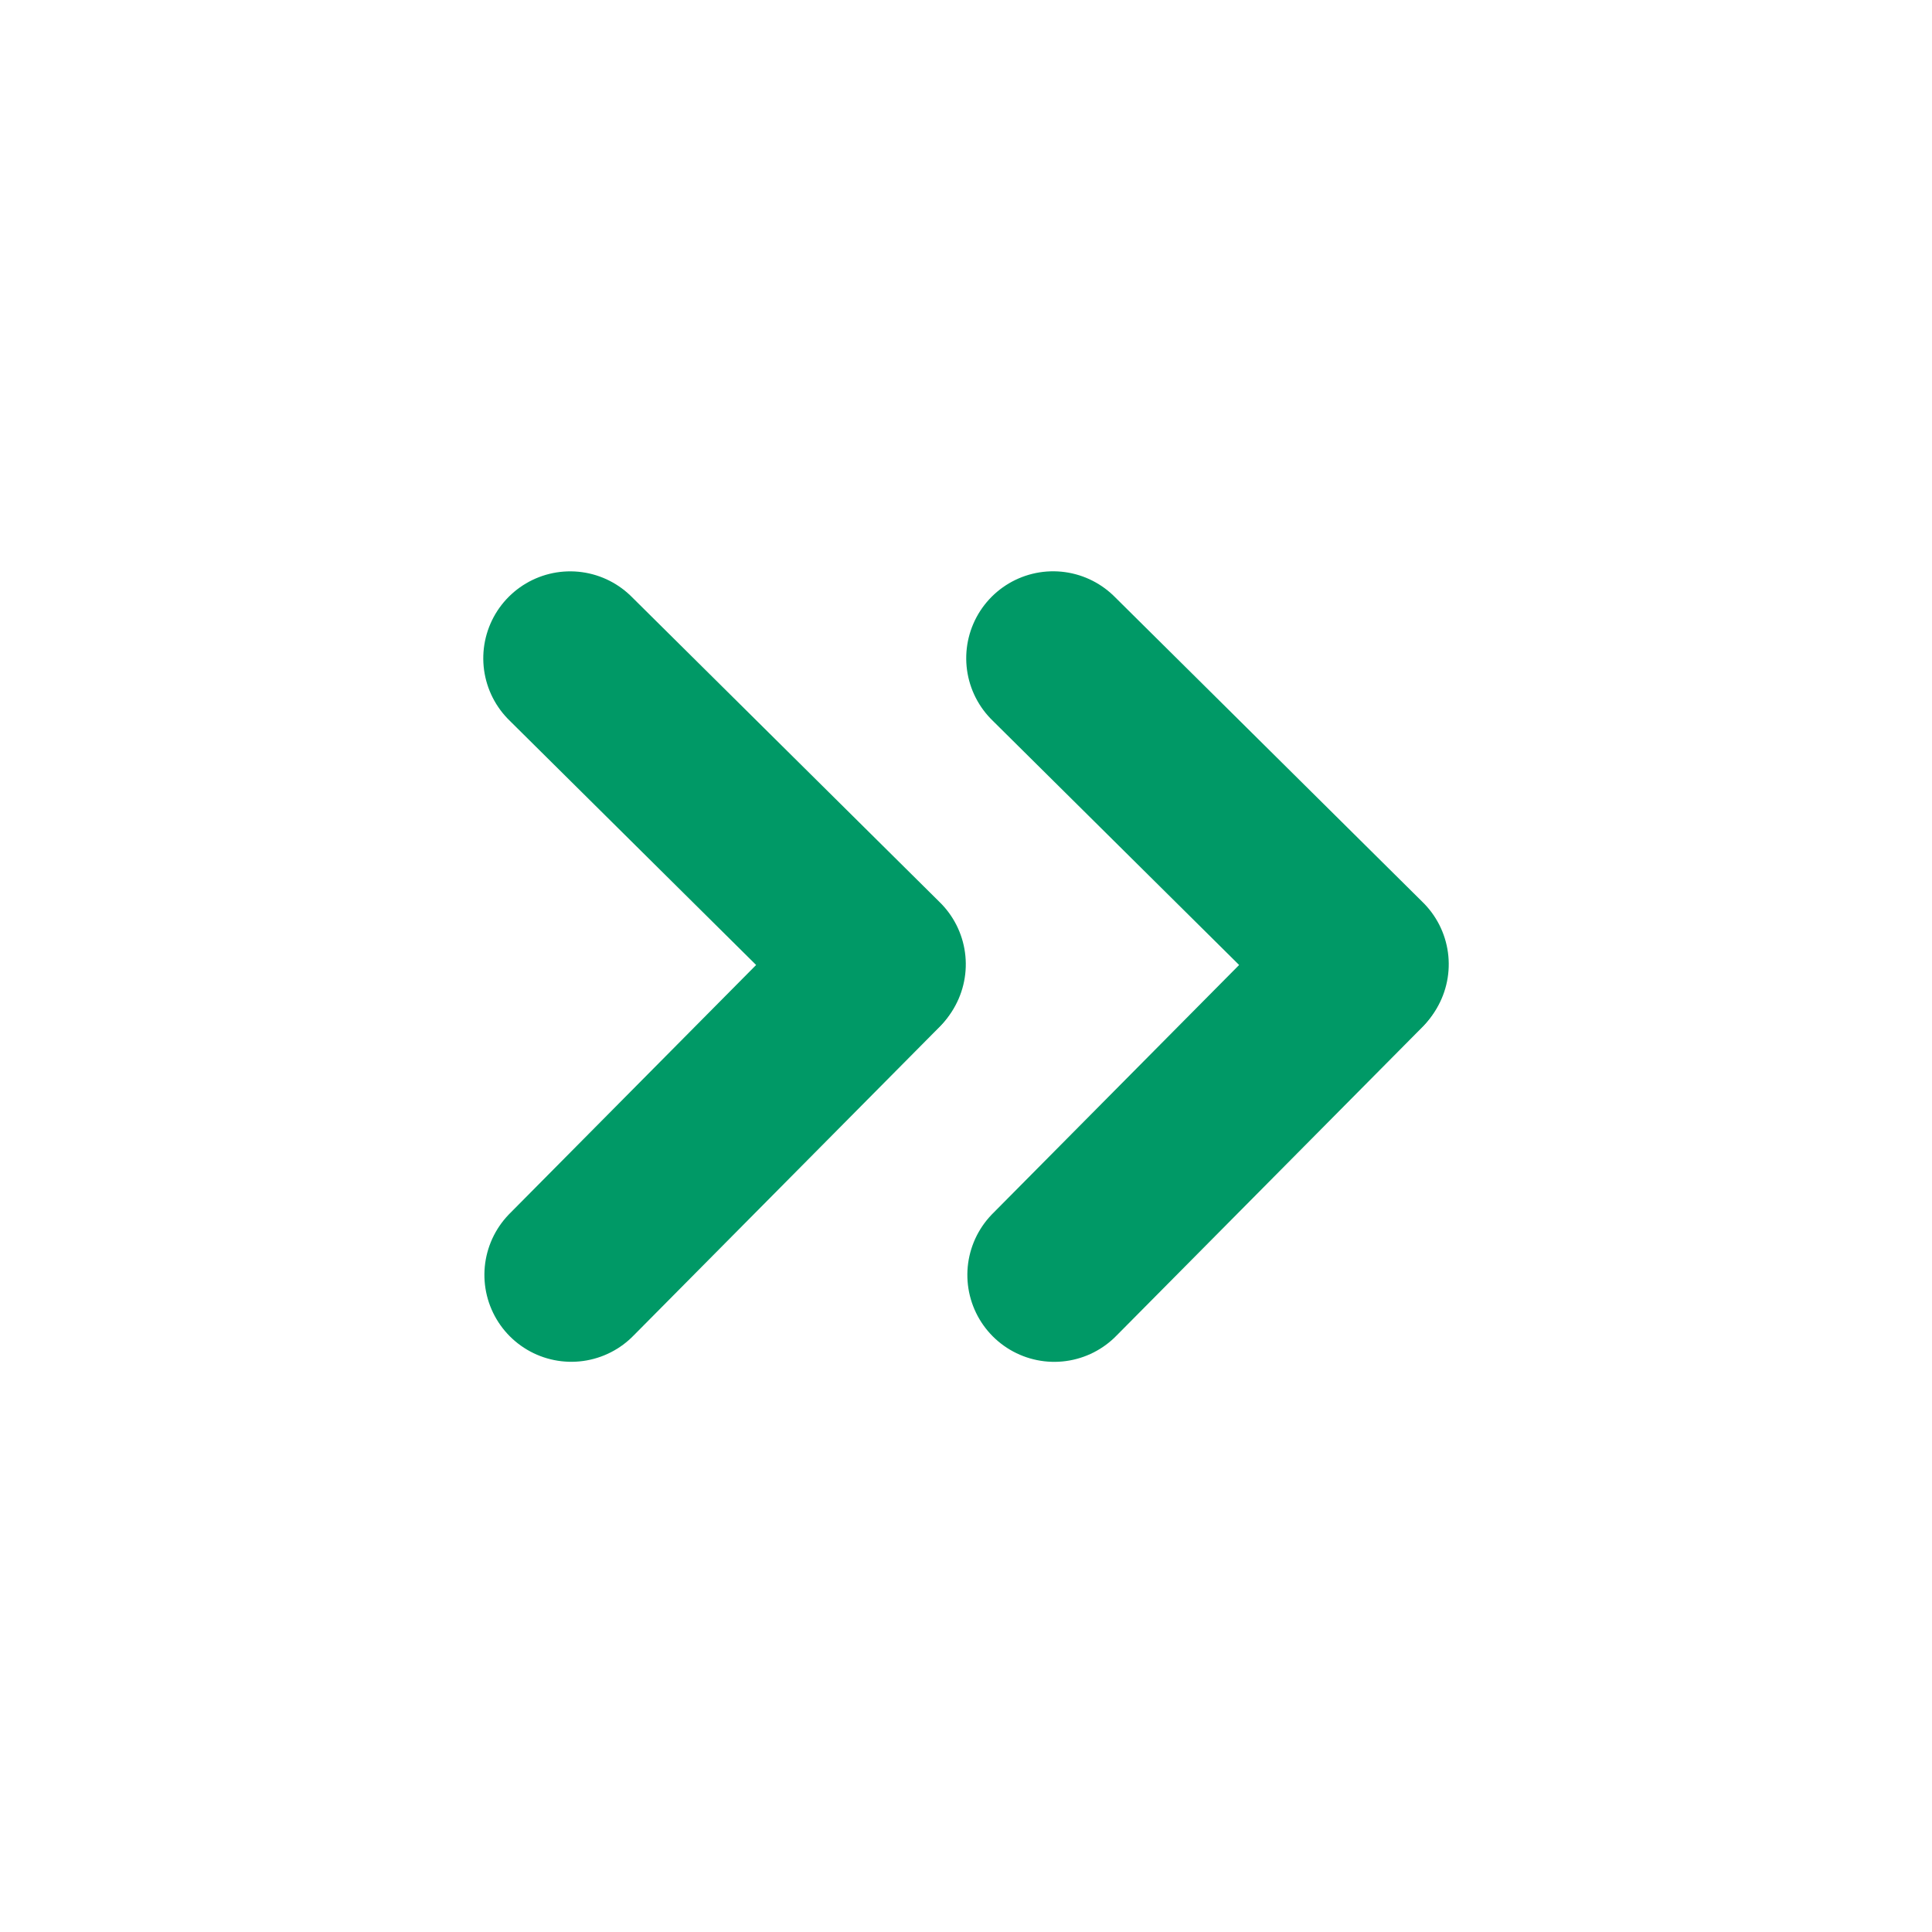 <svg xmlns="http://www.w3.org/2000/svg" viewBox="0 0 400 400" stroke='#009966' stroke-width="36px" stroke-linecap="round" stroke-linejoin="round" fill="none">
  <path d="M 92.079 200.194 L 182.08 199.802" data-bx-origin="1.001 1.532" transform="matrix(0.707, -0.707, 0.707, 0.707, -88.35, 187.51)"></path>
  <path d="M 92.326 199.995 L 182.326 199.603" data-bx-origin="0.996906 -1.033458" transform="matrix(0.707, 0.707, -0.707, 0.707, 194.175, -70.383)"></path>
  <path d="M 192.079 200.194 L 282.08 199.802" data-bx-origin="1.001 1.532" transform="matrix(0.707, -0.707, 0.707, 0.707, -59.06, 258.221)"></path>
  <path d="M 192.326 199.995 L 282.326 199.603" data-bx-origin="0.996906 -1.033458" transform="matrix(0.707, 0.707, -0.707, 0.707, 223.464, -141.094)"></path>
</svg>